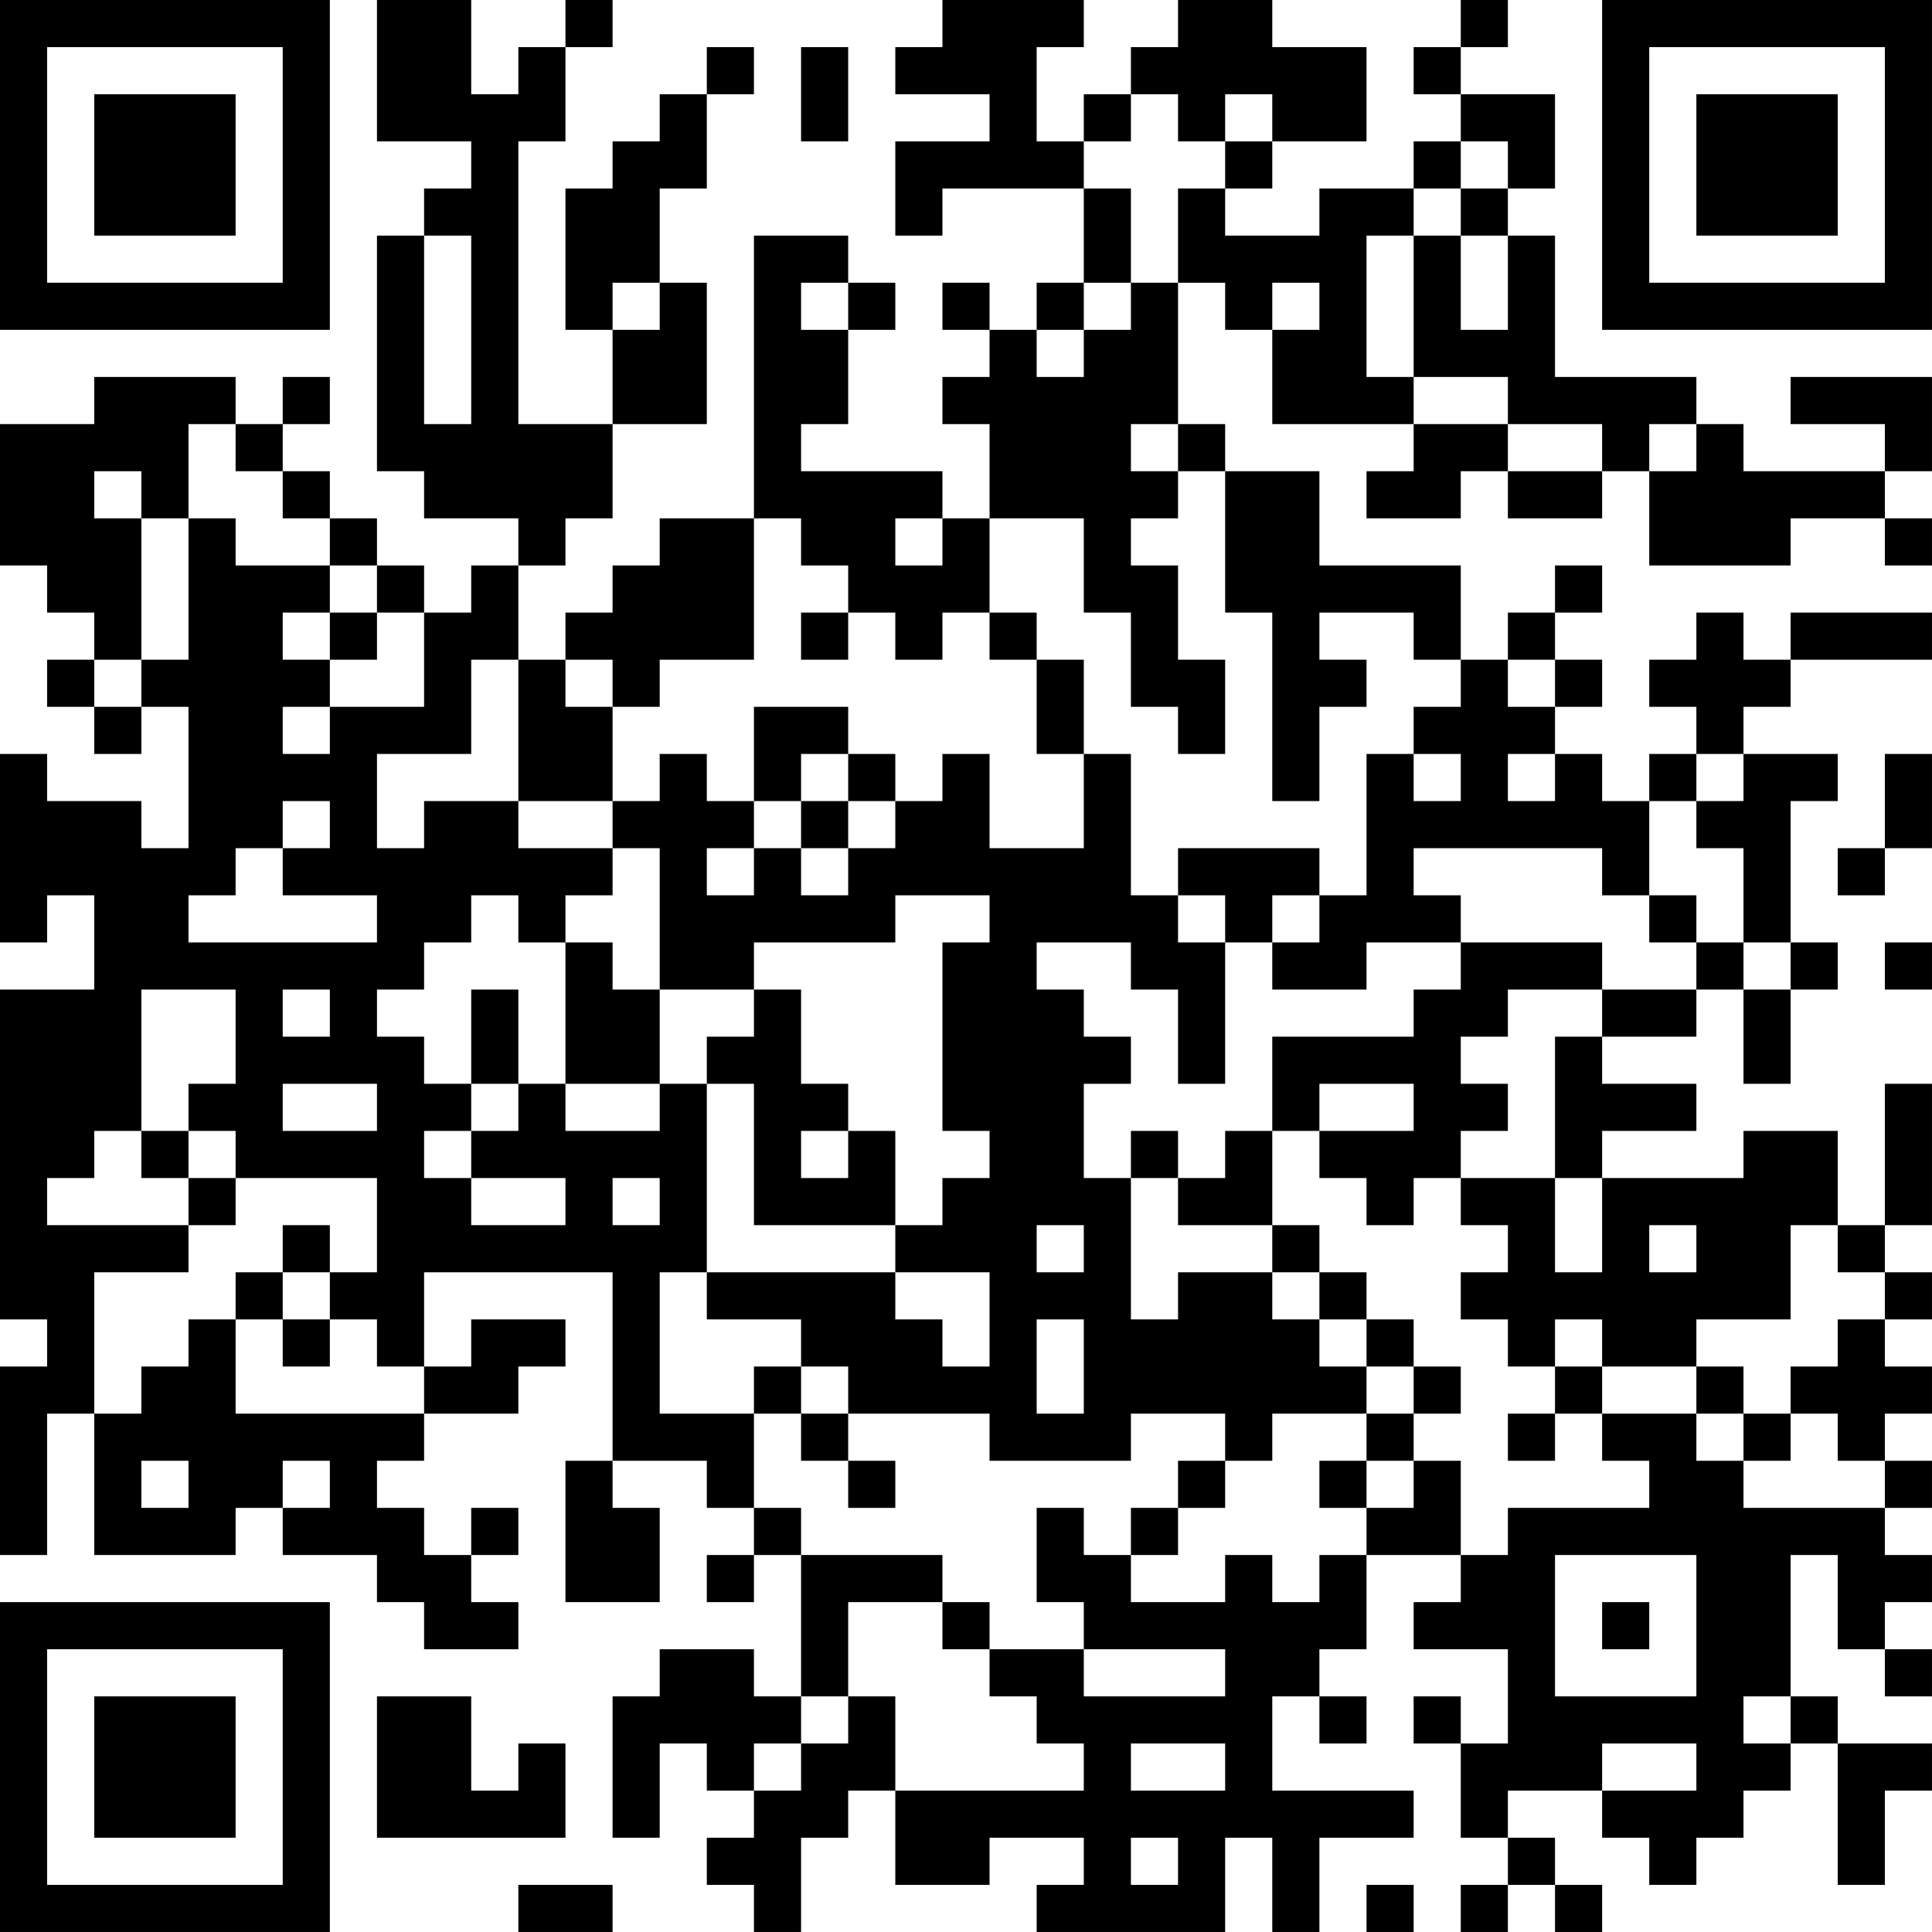 <?xml version="1.0" encoding="UTF-8"?>
<svg xmlns="http://www.w3.org/2000/svg" version="1.1" width="200" height="200" viewBox="0 0 200 200"><rect x="0" y="0" width="200" height="200" fill="#ffffff"/><g transform="scale(4.878)"><g transform="translate(0,0)"><path fill-rule="evenodd" d="M8 0L8 3L10 3L10 4L9 4L9 5L8 5L8 10L9 10L9 11L11 11L11 12L10 12L10 13L9 13L9 12L8 12L8 11L7 11L7 10L6 10L6 9L7 9L7 8L6 8L6 9L5 9L5 8L2 8L2 9L0 9L0 12L1 12L1 13L2 13L2 14L1 14L1 15L2 15L2 16L3 16L3 15L4 15L4 18L3 18L3 17L1 17L1 16L0 16L0 20L1 20L1 19L2 19L2 21L0 21L0 28L1 28L1 29L0 29L0 33L1 33L1 30L2 30L2 33L5 33L5 32L6 32L6 33L8 33L8 34L9 34L9 35L11 35L11 34L10 34L10 33L11 33L11 32L10 32L10 33L9 33L9 32L8 32L8 31L9 31L9 30L11 30L11 29L12 29L12 28L10 28L10 29L9 29L9 27L13 27L13 31L12 31L12 34L14 34L14 32L13 32L13 31L15 31L15 32L16 32L16 33L15 33L15 34L16 34L16 33L17 33L17 36L16 36L16 35L14 35L14 36L13 36L13 39L14 39L14 37L15 37L15 38L16 38L16 39L15 39L15 40L16 40L16 41L17 41L17 39L18 39L18 38L19 38L19 40L21 40L21 39L23 39L23 40L22 40L22 41L26 41L26 39L27 39L27 41L28 41L28 39L30 39L30 38L27 38L27 36L28 36L28 37L29 37L29 36L28 36L28 35L29 35L29 33L31 33L31 34L30 34L30 35L32 35L32 37L31 37L31 36L30 36L30 37L31 37L31 39L32 39L32 40L31 40L31 41L32 41L32 40L33 40L33 41L34 41L34 40L33 40L33 39L32 39L32 38L34 38L34 39L35 39L35 40L36 40L36 39L37 39L37 38L38 38L38 37L39 37L39 40L40 40L40 38L41 38L41 37L39 37L39 36L38 36L38 33L39 33L39 35L40 35L40 36L41 36L41 35L40 35L40 34L41 34L41 33L40 33L40 32L41 32L41 31L40 31L40 30L41 30L41 29L40 29L40 28L41 28L41 27L40 27L40 26L41 26L41 23L40 23L40 26L39 26L39 24L37 24L37 25L34 25L34 24L36 24L36 23L34 23L34 22L36 22L36 21L37 21L37 23L38 23L38 21L39 21L39 20L38 20L38 17L39 17L39 16L37 16L37 15L38 15L38 14L41 14L41 13L38 13L38 14L37 14L37 13L36 13L36 14L35 14L35 15L36 15L36 16L35 16L35 17L34 17L34 16L33 16L33 15L34 15L34 14L33 14L33 13L34 13L34 12L33 12L33 13L32 13L32 14L31 14L31 12L28 12L28 10L26 10L26 9L25 9L25 6L26 6L26 7L27 7L27 9L30 9L30 10L29 10L29 11L31 11L31 10L32 10L32 11L34 11L34 10L35 10L35 12L38 12L38 11L40 11L40 12L41 12L41 11L40 11L40 10L41 10L41 8L38 8L38 9L40 9L40 10L37 10L37 9L36 9L36 8L33 8L33 5L32 5L32 4L33 4L33 2L31 2L31 1L32 1L32 0L31 0L31 1L30 1L30 2L31 2L31 3L30 3L30 4L28 4L28 5L26 5L26 4L27 4L27 3L29 3L29 1L27 1L27 0L25 0L25 1L24 1L24 2L23 2L23 3L22 3L22 1L23 1L23 0L20 0L20 1L19 1L19 2L21 2L21 3L19 3L19 5L20 5L20 4L23 4L23 6L22 6L22 7L21 7L21 6L20 6L20 7L21 7L21 8L20 8L20 9L21 9L21 11L20 11L20 10L17 10L17 9L18 9L18 7L19 7L19 6L18 6L18 5L16 5L16 11L14 11L14 12L13 12L13 13L12 13L12 14L11 14L11 12L12 12L12 11L13 11L13 9L15 9L15 6L14 6L14 4L15 4L15 2L16 2L16 1L15 1L15 2L14 2L14 3L13 3L13 4L12 4L12 7L13 7L13 9L11 9L11 3L12 3L12 1L13 1L13 0L12 0L12 1L11 1L11 2L10 2L10 0ZM17 1L17 3L18 3L18 1ZM24 2L24 3L23 3L23 4L24 4L24 6L23 6L23 7L22 7L22 8L23 8L23 7L24 7L24 6L25 6L25 4L26 4L26 3L27 3L27 2L26 2L26 3L25 3L25 2ZM31 3L31 4L30 4L30 5L29 5L29 8L30 8L30 9L32 9L32 10L34 10L34 9L32 9L32 8L30 8L30 5L31 5L31 7L32 7L32 5L31 5L31 4L32 4L32 3ZM9 5L9 9L10 9L10 5ZM13 6L13 7L14 7L14 6ZM17 6L17 7L18 7L18 6ZM27 6L27 7L28 7L28 6ZM4 9L4 11L3 11L3 10L2 10L2 11L3 11L3 14L2 14L2 15L3 15L3 14L4 14L4 11L5 11L5 12L7 12L7 13L6 13L6 14L7 14L7 15L6 15L6 16L7 16L7 15L9 15L9 13L8 13L8 12L7 12L7 11L6 11L6 10L5 10L5 9ZM24 9L24 10L25 10L25 11L24 11L24 12L25 12L25 14L26 14L26 16L25 16L25 15L24 15L24 13L23 13L23 11L21 11L21 13L20 13L20 14L19 14L19 13L18 13L18 12L17 12L17 11L16 11L16 14L14 14L14 15L13 15L13 14L12 14L12 15L13 15L13 17L11 17L11 14L10 14L10 16L8 16L8 18L9 18L9 17L11 17L11 18L13 18L13 19L12 19L12 20L11 20L11 19L10 19L10 20L9 20L9 21L8 21L8 22L9 22L9 23L10 23L10 24L9 24L9 25L10 25L10 26L12 26L12 25L10 25L10 24L11 24L11 23L12 23L12 24L14 24L14 23L15 23L15 27L14 27L14 30L16 30L16 32L17 32L17 33L20 33L20 34L18 34L18 36L17 36L17 37L16 37L16 38L17 38L17 37L18 37L18 36L19 36L19 38L23 38L23 37L22 37L22 36L21 36L21 35L23 35L23 36L26 36L26 35L23 35L23 34L22 34L22 32L23 32L23 33L24 33L24 34L26 34L26 33L27 33L27 34L28 34L28 33L29 33L29 32L30 32L30 31L31 31L31 33L32 33L32 32L35 32L35 31L34 31L34 30L36 30L36 31L37 31L37 32L40 32L40 31L39 31L39 30L38 30L38 29L39 29L39 28L40 28L40 27L39 27L39 26L38 26L38 28L36 28L36 29L34 29L34 28L33 28L33 29L32 29L32 28L31 28L31 27L32 27L32 26L31 26L31 25L33 25L33 27L34 27L34 25L33 25L33 22L34 22L34 21L36 21L36 20L37 20L37 21L38 21L38 20L37 20L37 18L36 18L36 17L37 17L37 16L36 16L36 17L35 17L35 19L34 19L34 18L30 18L30 19L31 19L31 20L29 20L29 21L27 21L27 20L28 20L28 19L29 19L29 16L30 16L30 17L31 17L31 16L30 16L30 15L31 15L31 14L30 14L30 13L28 13L28 14L29 14L29 15L28 15L28 17L27 17L27 13L26 13L26 10L25 10L25 9ZM35 9L35 10L36 10L36 9ZM19 11L19 12L20 12L20 11ZM7 13L7 14L8 14L8 13ZM17 13L17 14L18 14L18 13ZM21 13L21 14L22 14L22 16L23 16L23 18L21 18L21 16L20 16L20 17L19 17L19 16L18 16L18 15L16 15L16 17L15 17L15 16L14 16L14 17L13 17L13 18L14 18L14 21L13 21L13 20L12 20L12 23L14 23L14 21L16 21L16 22L15 22L15 23L16 23L16 26L19 26L19 27L15 27L15 28L17 28L17 29L16 29L16 30L17 30L17 31L18 31L18 32L19 32L19 31L18 31L18 30L21 30L21 31L24 31L24 30L26 30L26 31L25 31L25 32L24 32L24 33L25 33L25 32L26 32L26 31L27 31L27 30L29 30L29 31L28 31L28 32L29 32L29 31L30 31L30 30L31 30L31 29L30 29L30 28L29 28L29 27L28 27L28 26L27 26L27 24L28 24L28 25L29 25L29 26L30 26L30 25L31 25L31 24L32 24L32 23L31 23L31 22L32 22L32 21L34 21L34 20L31 20L31 21L30 21L30 22L27 22L27 24L26 24L26 25L25 25L25 24L24 24L24 25L23 25L23 23L24 23L24 22L23 22L23 21L22 21L22 20L24 20L24 21L25 21L25 23L26 23L26 20L27 20L27 19L28 19L28 18L25 18L25 19L24 19L24 16L23 16L23 14L22 14L22 13ZM32 14L32 15L33 15L33 14ZM17 16L17 17L16 17L16 18L15 18L15 19L16 19L16 18L17 18L17 19L18 19L18 18L19 18L19 17L18 17L18 16ZM32 16L32 17L33 17L33 16ZM40 16L40 18L39 18L39 19L40 19L40 18L41 18L41 16ZM6 17L6 18L5 18L5 19L4 19L4 20L8 20L8 19L6 19L6 18L7 18L7 17ZM17 17L17 18L18 18L18 17ZM19 19L19 20L16 20L16 21L17 21L17 23L18 23L18 24L17 24L17 25L18 25L18 24L19 24L19 26L20 26L20 25L21 25L21 24L20 24L20 20L21 20L21 19ZM25 19L25 20L26 20L26 19ZM35 19L35 20L36 20L36 19ZM40 20L40 21L41 21L41 20ZM3 21L3 24L2 24L2 25L1 25L1 26L4 26L4 27L2 27L2 30L3 30L3 29L4 29L4 28L5 28L5 30L9 30L9 29L8 29L8 28L7 28L7 27L8 27L8 25L5 25L5 24L4 24L4 23L5 23L5 21ZM6 21L6 22L7 22L7 21ZM10 21L10 23L11 23L11 21ZM6 23L6 24L8 24L8 23ZM28 23L28 24L30 24L30 23ZM3 24L3 25L4 25L4 26L5 26L5 25L4 25L4 24ZM13 25L13 26L14 26L14 25ZM24 25L24 28L25 28L25 27L27 27L27 28L28 28L28 29L29 29L29 30L30 30L30 29L29 29L29 28L28 28L28 27L27 27L27 26L25 26L25 25ZM6 26L6 27L5 27L5 28L6 28L6 29L7 29L7 28L6 28L6 27L7 27L7 26ZM22 26L22 27L23 27L23 26ZM35 26L35 27L36 27L36 26ZM19 27L19 28L20 28L20 29L21 29L21 27ZM22 28L22 30L23 30L23 28ZM17 29L17 30L18 30L18 29ZM33 29L33 30L32 30L32 31L33 31L33 30L34 30L34 29ZM36 29L36 30L37 30L37 31L38 31L38 30L37 30L37 29ZM3 31L3 32L4 32L4 31ZM6 31L6 32L7 32L7 31ZM33 33L33 36L36 36L36 33ZM20 34L20 35L21 35L21 34ZM34 34L34 35L35 35L35 34ZM8 36L8 39L12 39L12 37L11 37L11 38L10 38L10 36ZM37 36L37 37L38 37L38 36ZM24 37L24 38L26 38L26 37ZM34 37L34 38L36 38L36 37ZM24 39L24 40L25 40L25 39ZM11 40L11 41L13 41L13 40ZM29 40L29 41L30 41L30 40ZM0 0L0 7L7 7L7 0ZM1 1L1 6L6 6L6 1ZM2 2L2 5L5 5L5 2ZM34 0L34 7L41 7L41 0ZM35 1L35 6L40 6L40 1ZM36 2L36 5L39 5L39 2ZM0 34L0 41L7 41L7 34ZM1 35L1 40L6 40L6 35ZM2 36L2 39L5 39L5 36Z" fill="#000000"/></g></g></svg>

